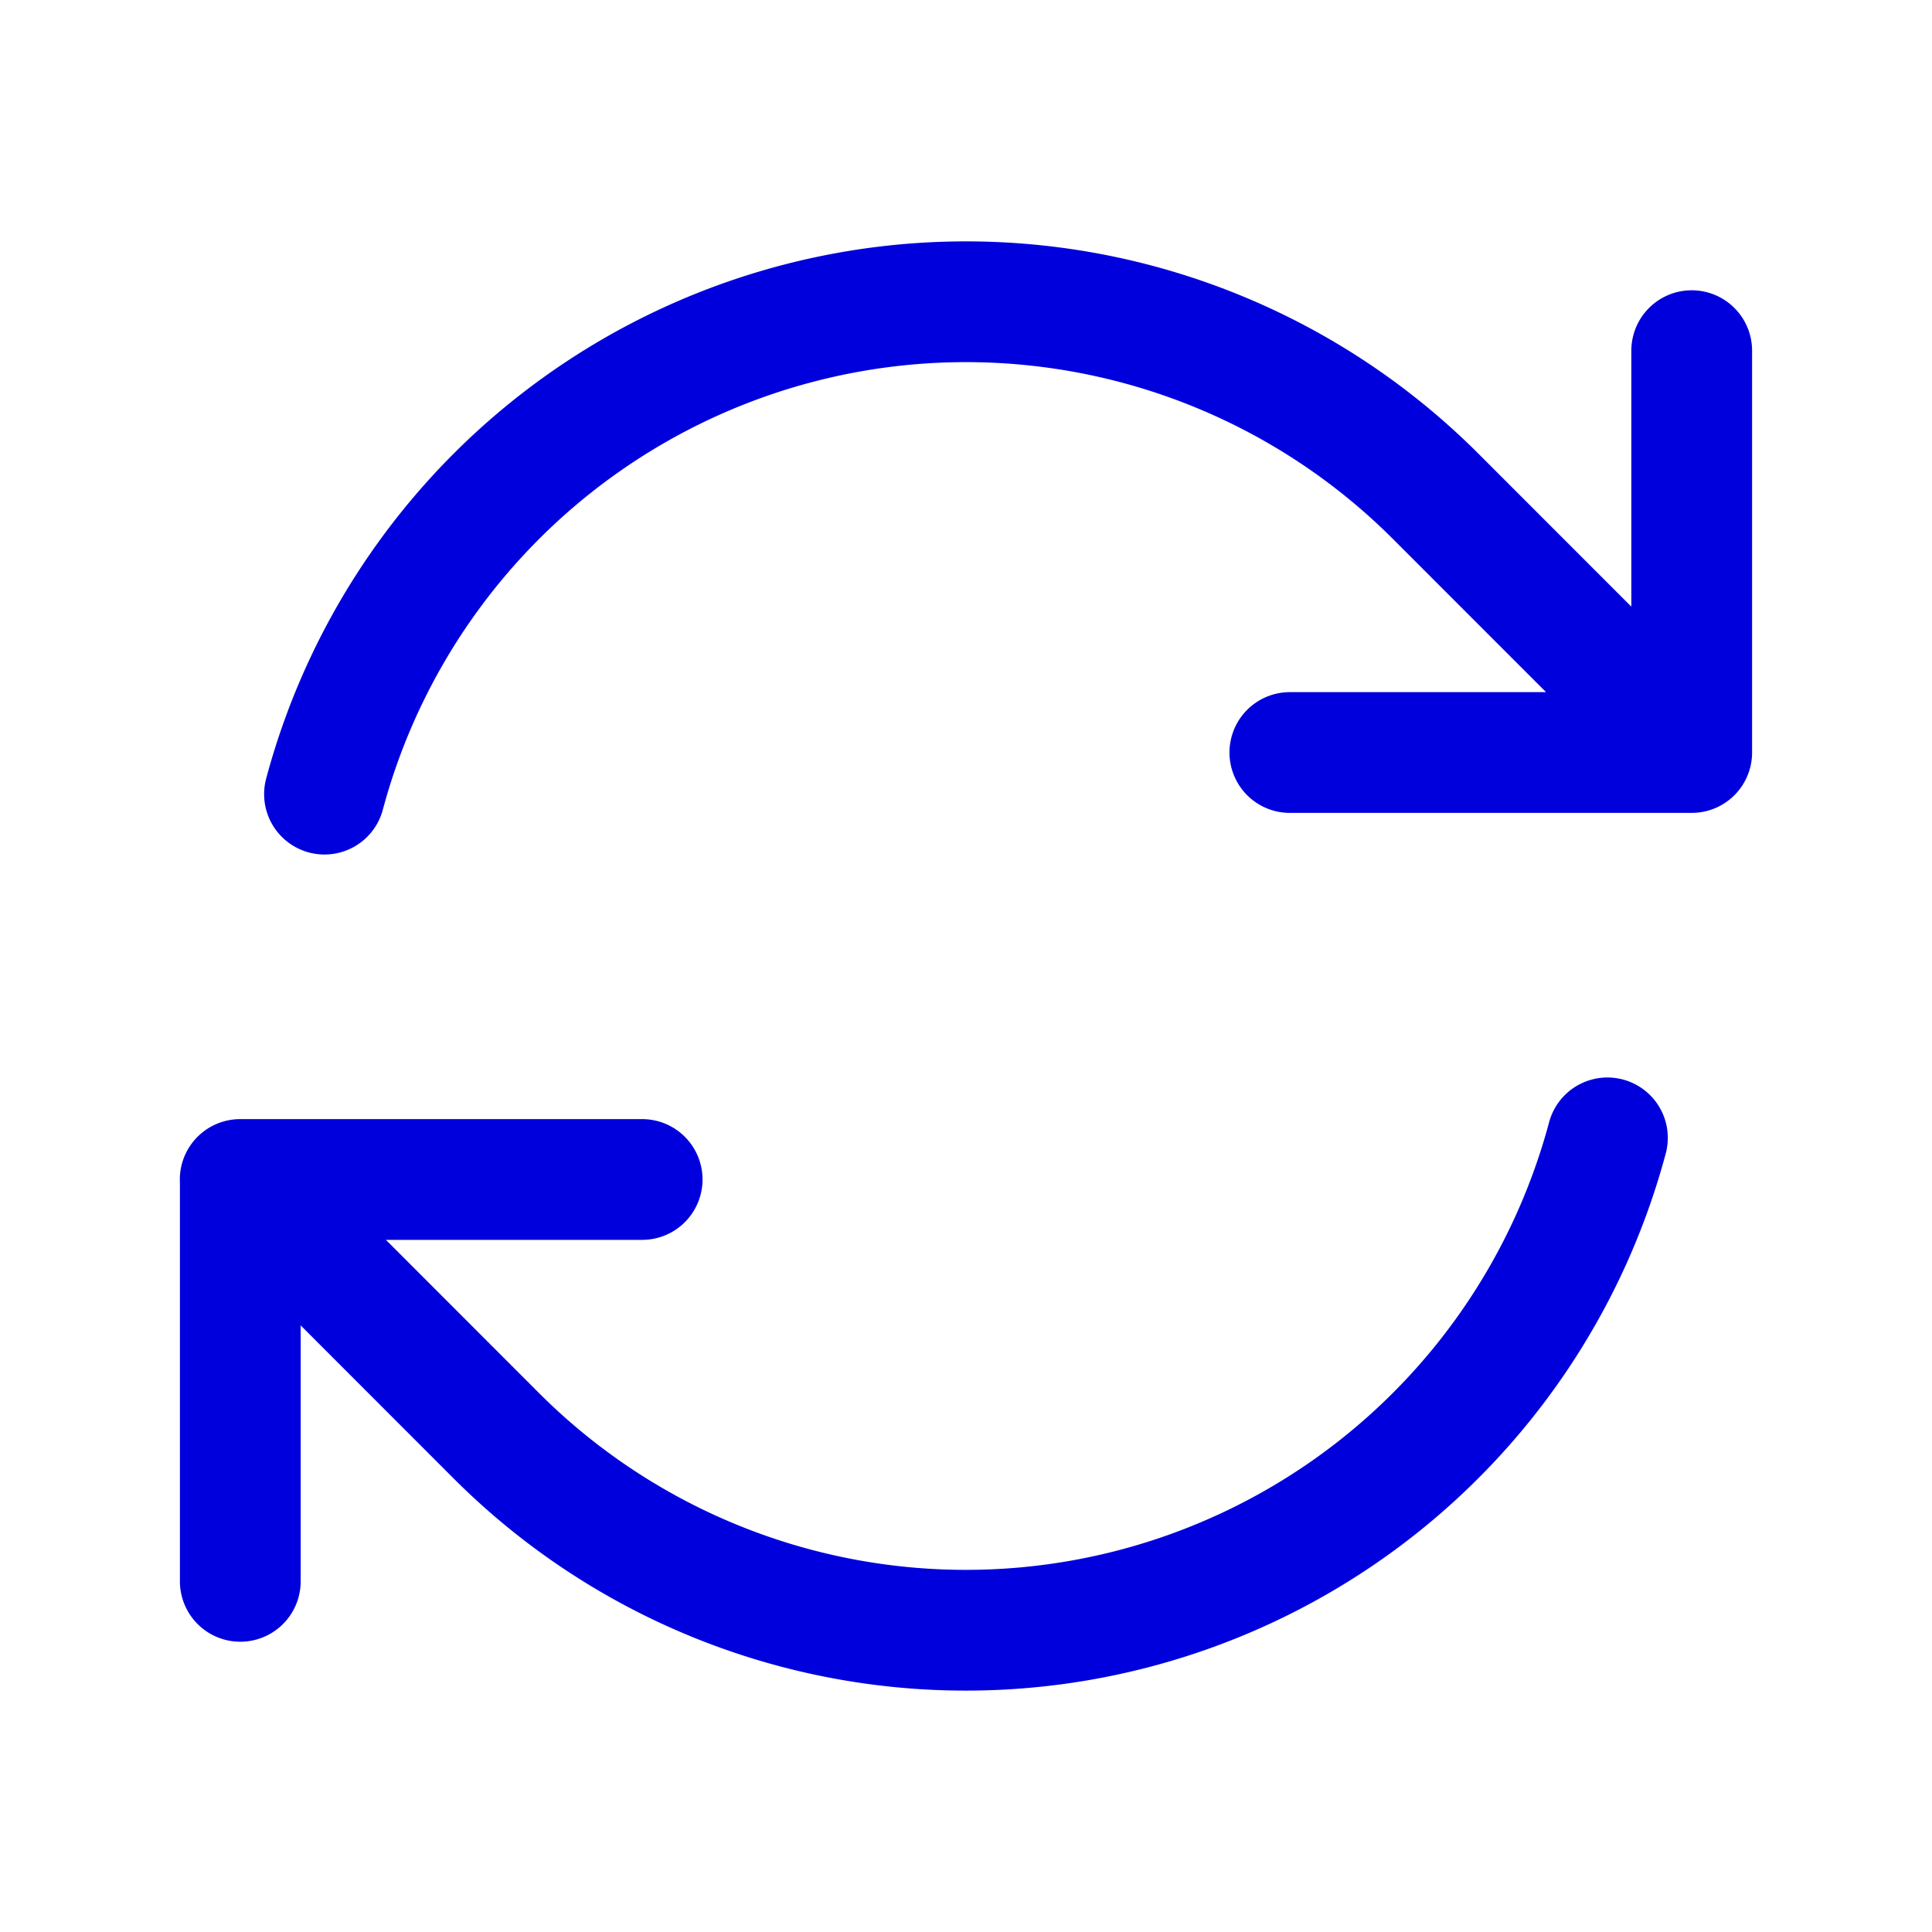 <svg xmlns="http://www.w3.org/2000/svg" fill="none" viewBox="0 0 24 24" stroke-width="1.5" stroke="#0000dd" class="w-6 h-6">
  <path stroke-linecap="round" stroke-linejoin="round" d="M16.023 9.348h4.992v-.001M2.985 19.644v-4.992m0 0h4.992m-4.993 0l3.181 3.183a8.25 8.25 0 0013.803-3.7M4.031 9.865a8.25 8.25 0 0113.803-3.7l3.181 3.182m0-4.991v4.99" />
</svg>
